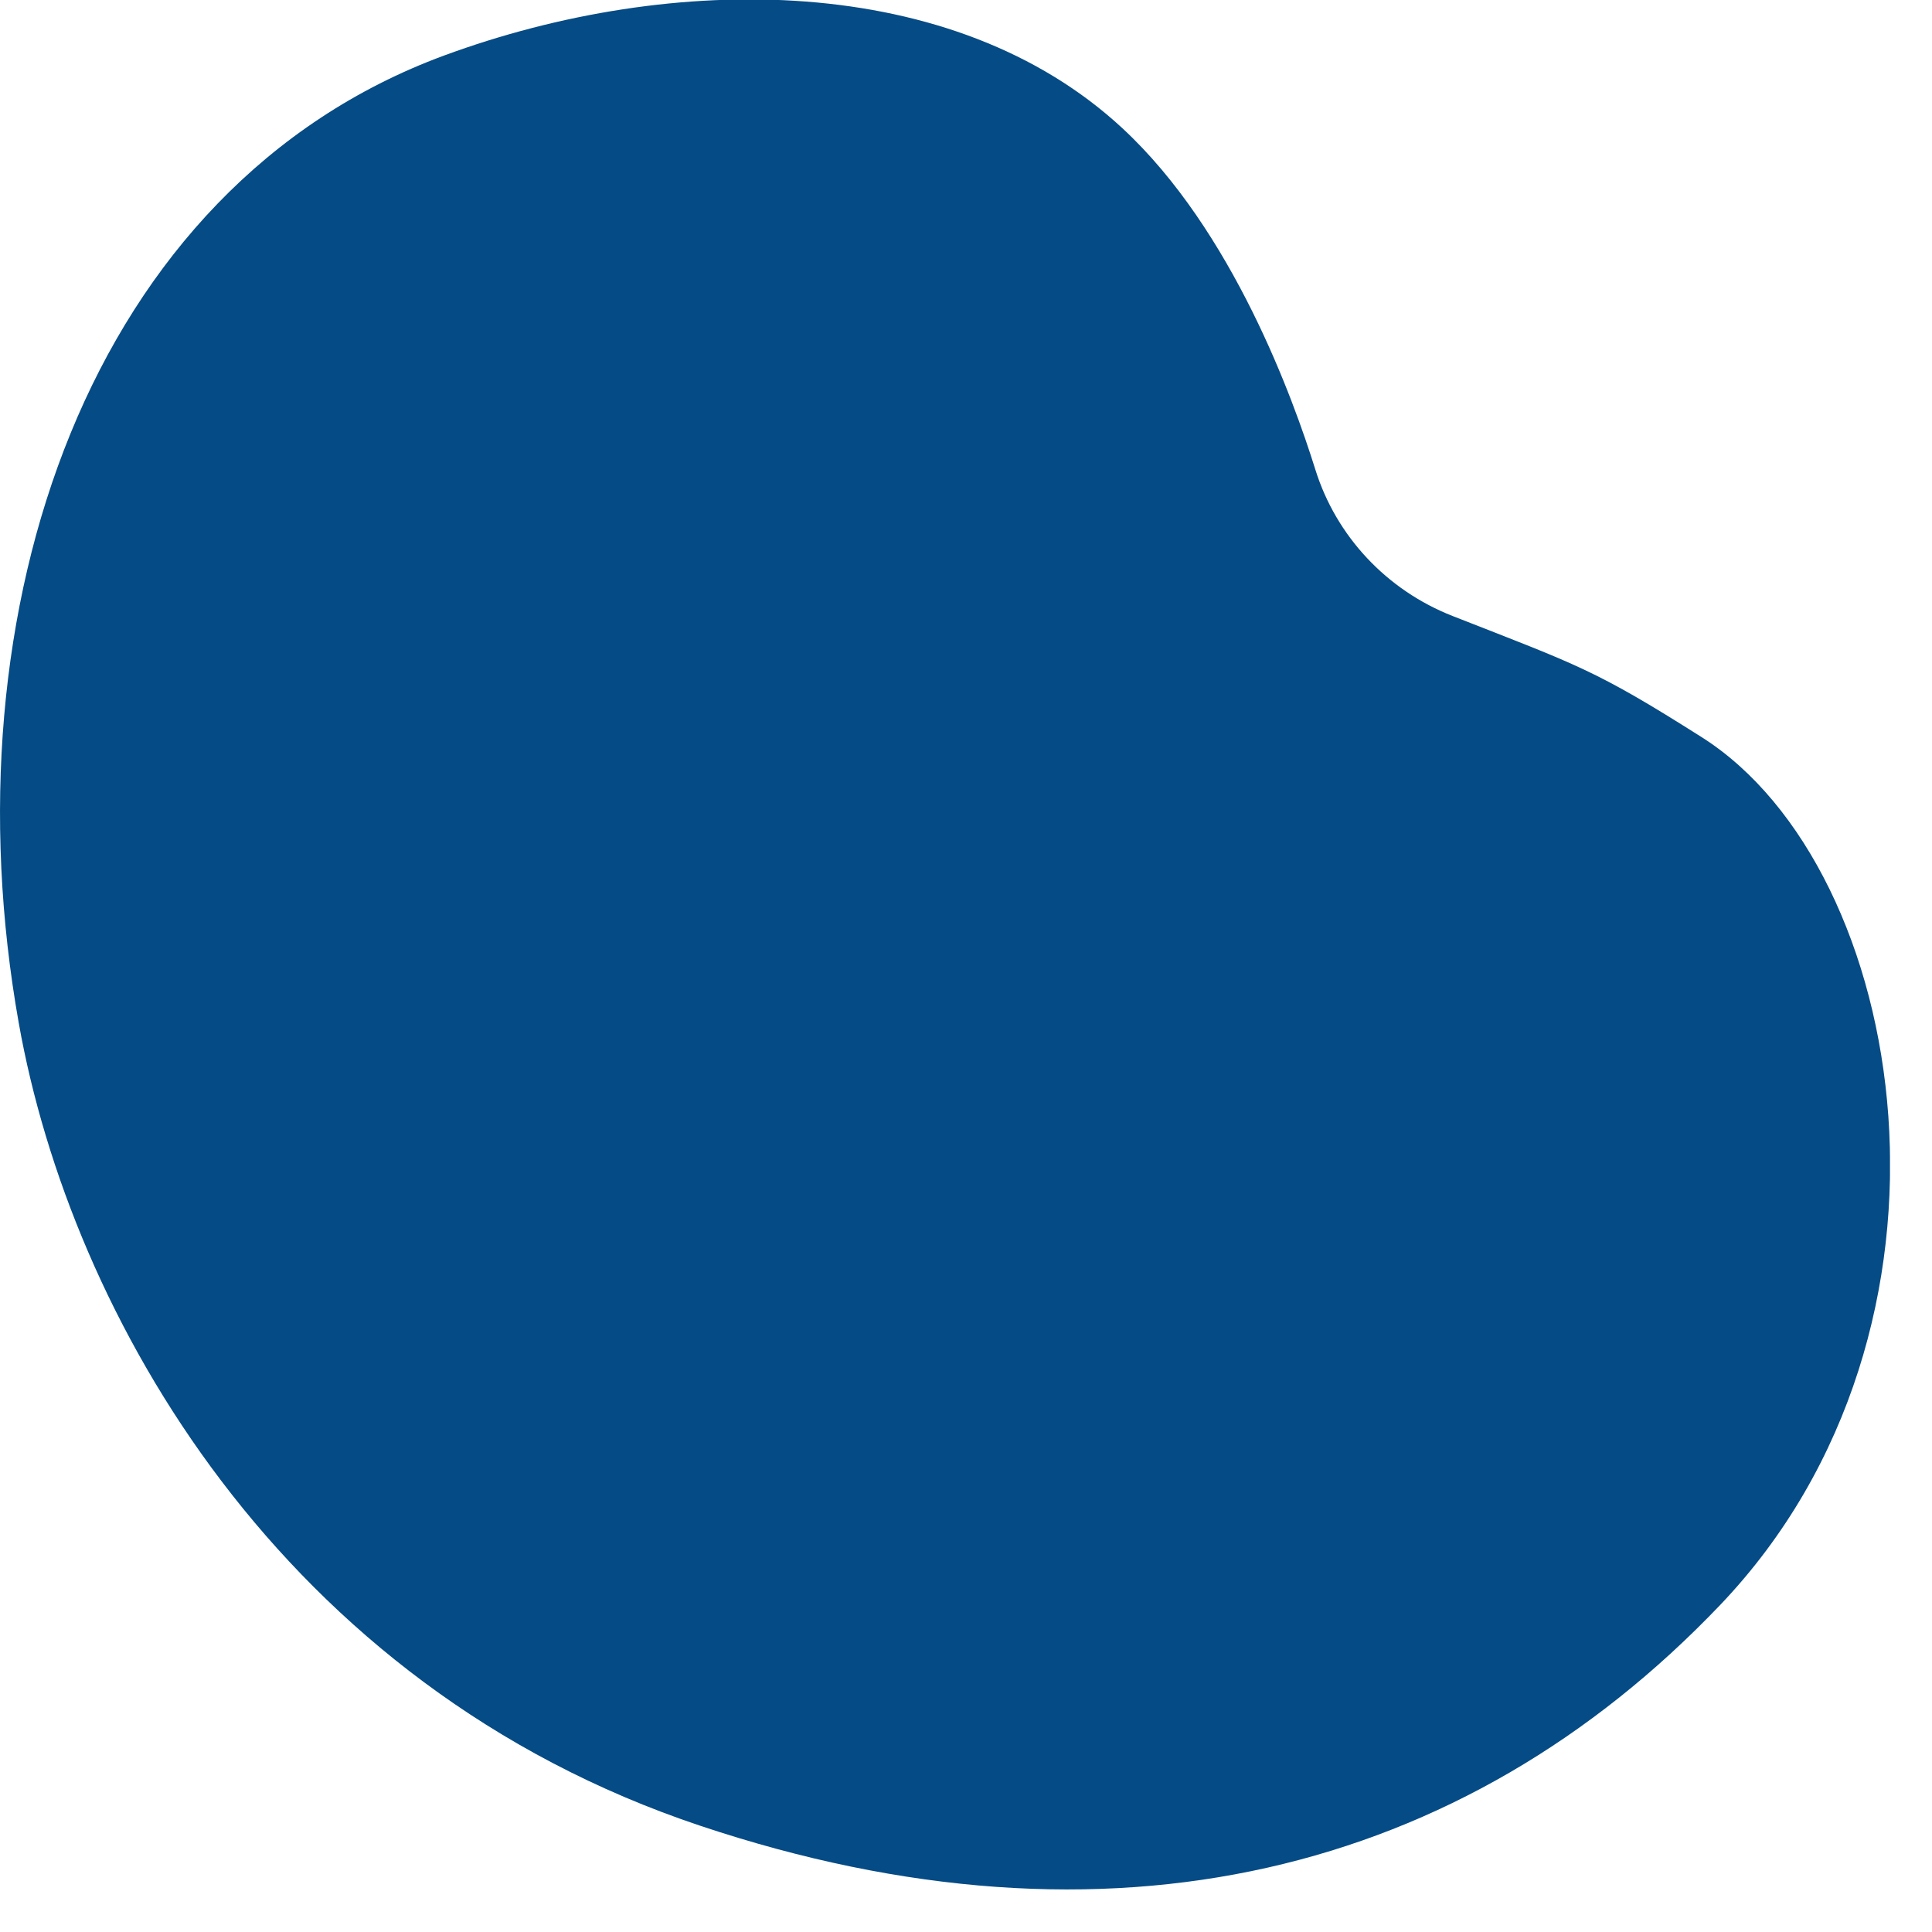 <svg width="12" height="12" viewBox="0 0 12 12" fill="none" xmlns="http://www.w3.org/2000/svg">
<g clip-path="url(#clip0_5618_1322)">
<path d="M2.758 0.345C0.553 1.159 -0.342 3.783 0.117 6.357C0.439 8.164 1.741 10.47 4.352 11.341C6.89 12.189 9.088 11.643 10.685 9.968C12.331 8.242 11.861 5.398 10.57 4.579C9.907 4.159 9.805 4.133 9.022 3.826C8.612 3.665 8.299 3.33 8.17 2.917C8.034 2.482 7.658 1.433 6.972 0.797C5.923 -0.176 4.18 -0.179 2.758 0.345Z" fill="#054B85"/>
</g>
<defs>
<clipPath id="clip0_5618_1322">
<rect width="11.739" height="11.739" fill="white"/>
</clipPath>
</defs>
</svg>
